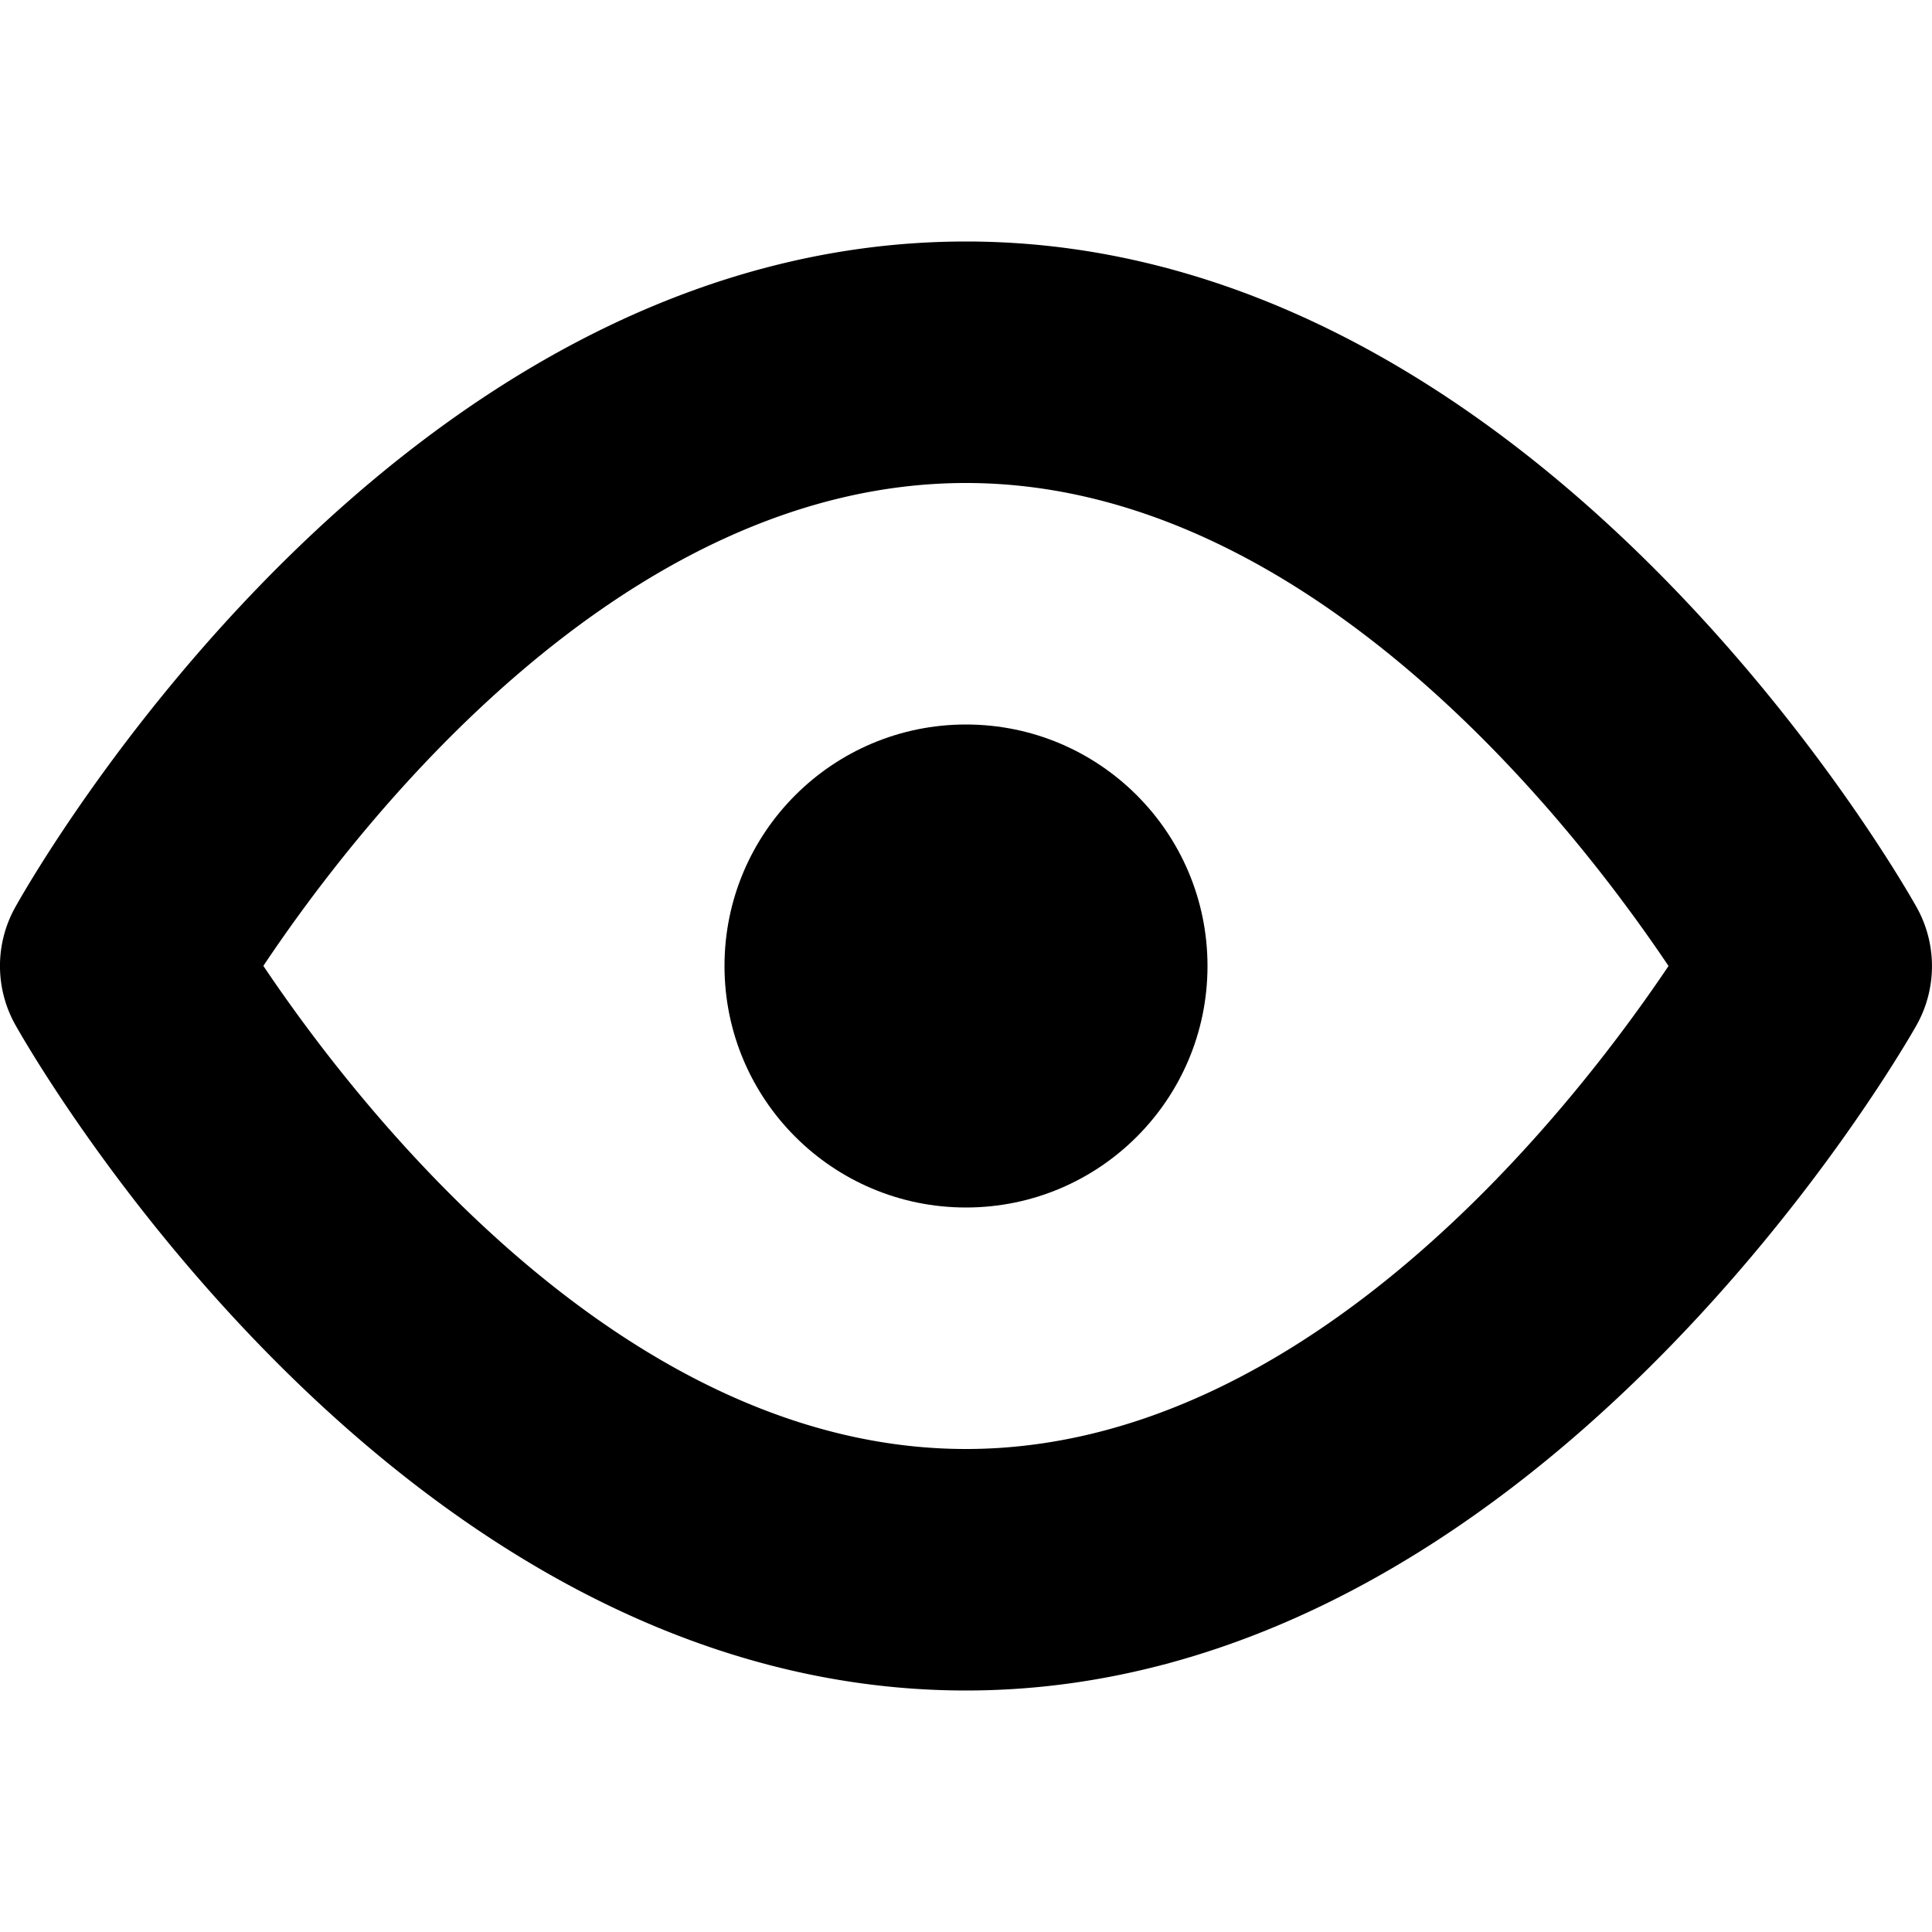 <svg xmlns="http://www.w3.org/2000/svg" width="16" height="16"><path d="M8 14c4.707 0 7.744-5.284 7.871-5.508a1 1 0 0 0 .001-.98C15.746 7.287 12.731 2 8 2 3.245 2 .251 7.289.126 7.514a.998.998 0 0 0 .002.975C.254 8.713 3.269 14 8 14zM8 4c2.839 0 5.036 2.835 5.818 4-.784 1.166-2.981 4-5.818 4-2.841 0-5.038-2.838-5.819-4.001C2.958 6.835 5.146 4 8 4z"/><circle cx="8" cy="8" r="2"/></svg>